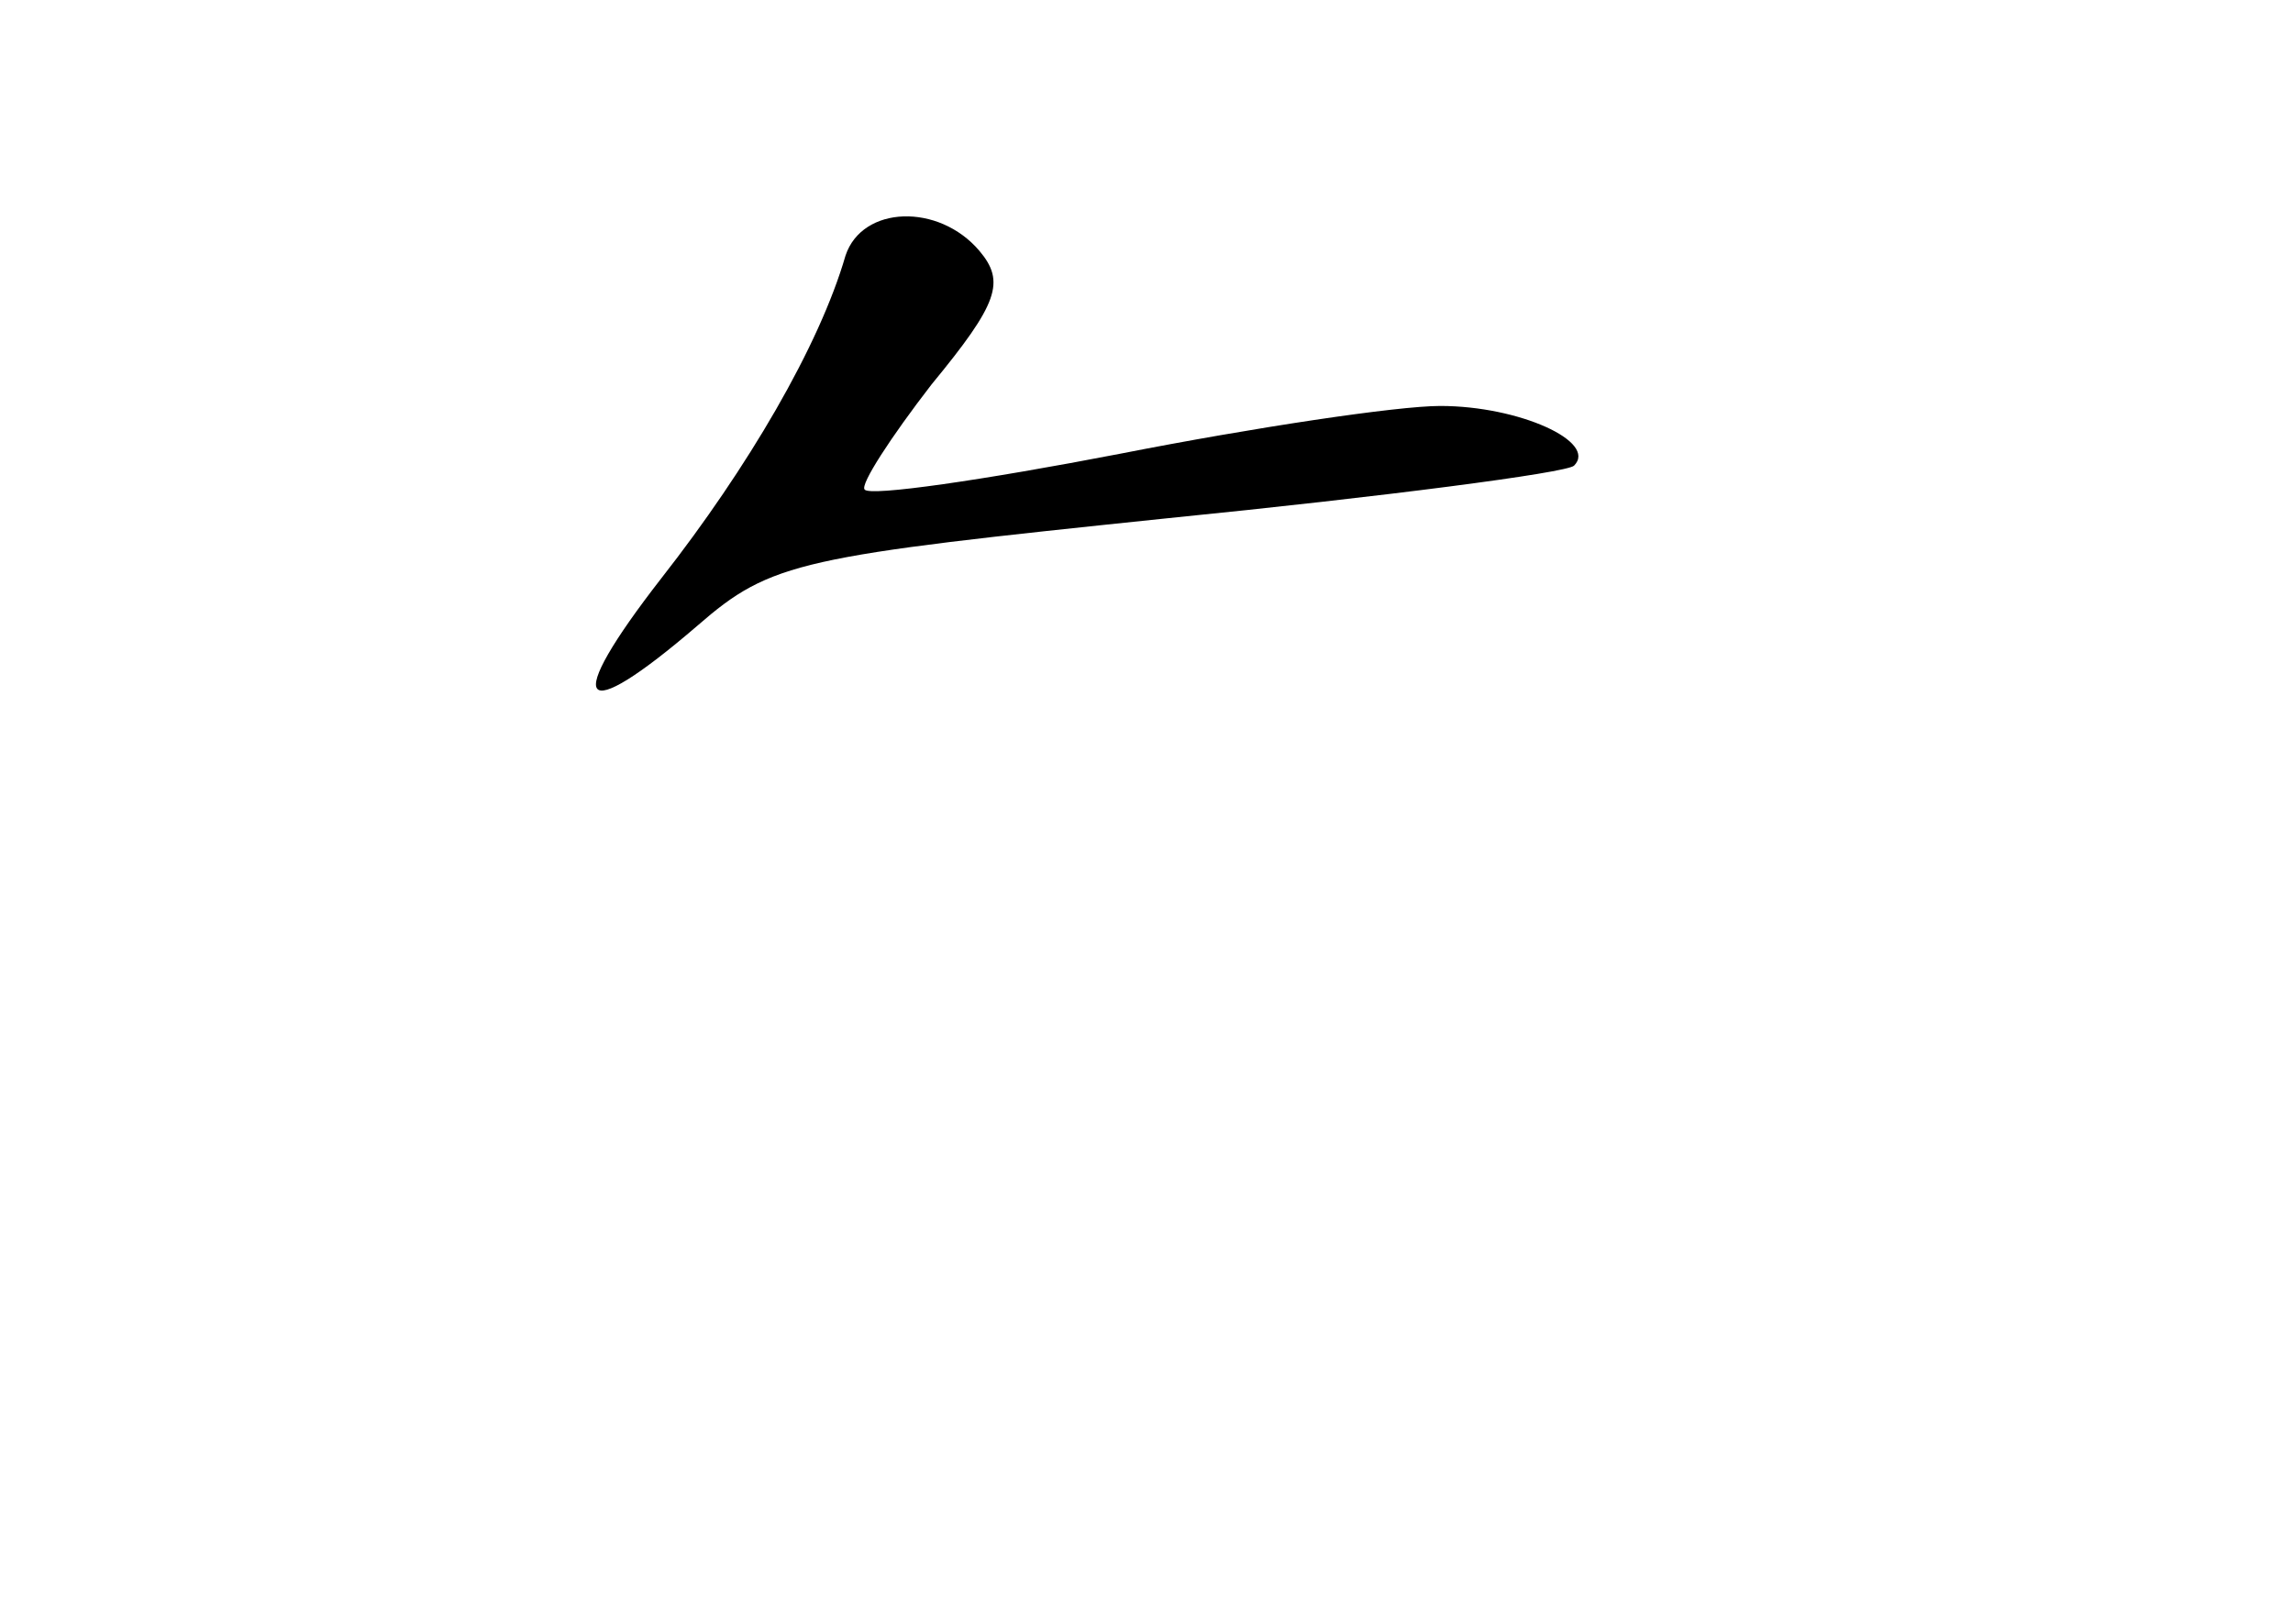 <?xml version="1.0" standalone="no"?>
<!DOCTYPE svg PUBLIC "-//W3C//DTD SVG 20010904//EN"
 "http://www.w3.org/TR/2001/REC-SVG-20010904/DTD/svg10.dtd">
<svg version="1.0" xmlns="http://www.w3.org/2000/svg"
 width="96pt" height="68pt" viewBox="0 0 96 68"
 preserveAspectRatio="xMidYMid meet">
<g transform="translate(0,68) scale(0.1,-0.1)"
fill="#000000" stroke="none">
<path d="M354 573 c-11 -38 -41 -89 -77 -135 -42 -54 -35 -63 15 -20 31 27 43
29 197 45 90 9 167 19 170 22 10 10 -23 25 -56 25 -18 0 -78 -9 -134 -20 -57
-11 -105 -18 -107 -15 -2 2 11 22 28 44 28 34 31 43 20 56 -17 20 -49 19 -56
-2z"/>
</g>
</svg>
